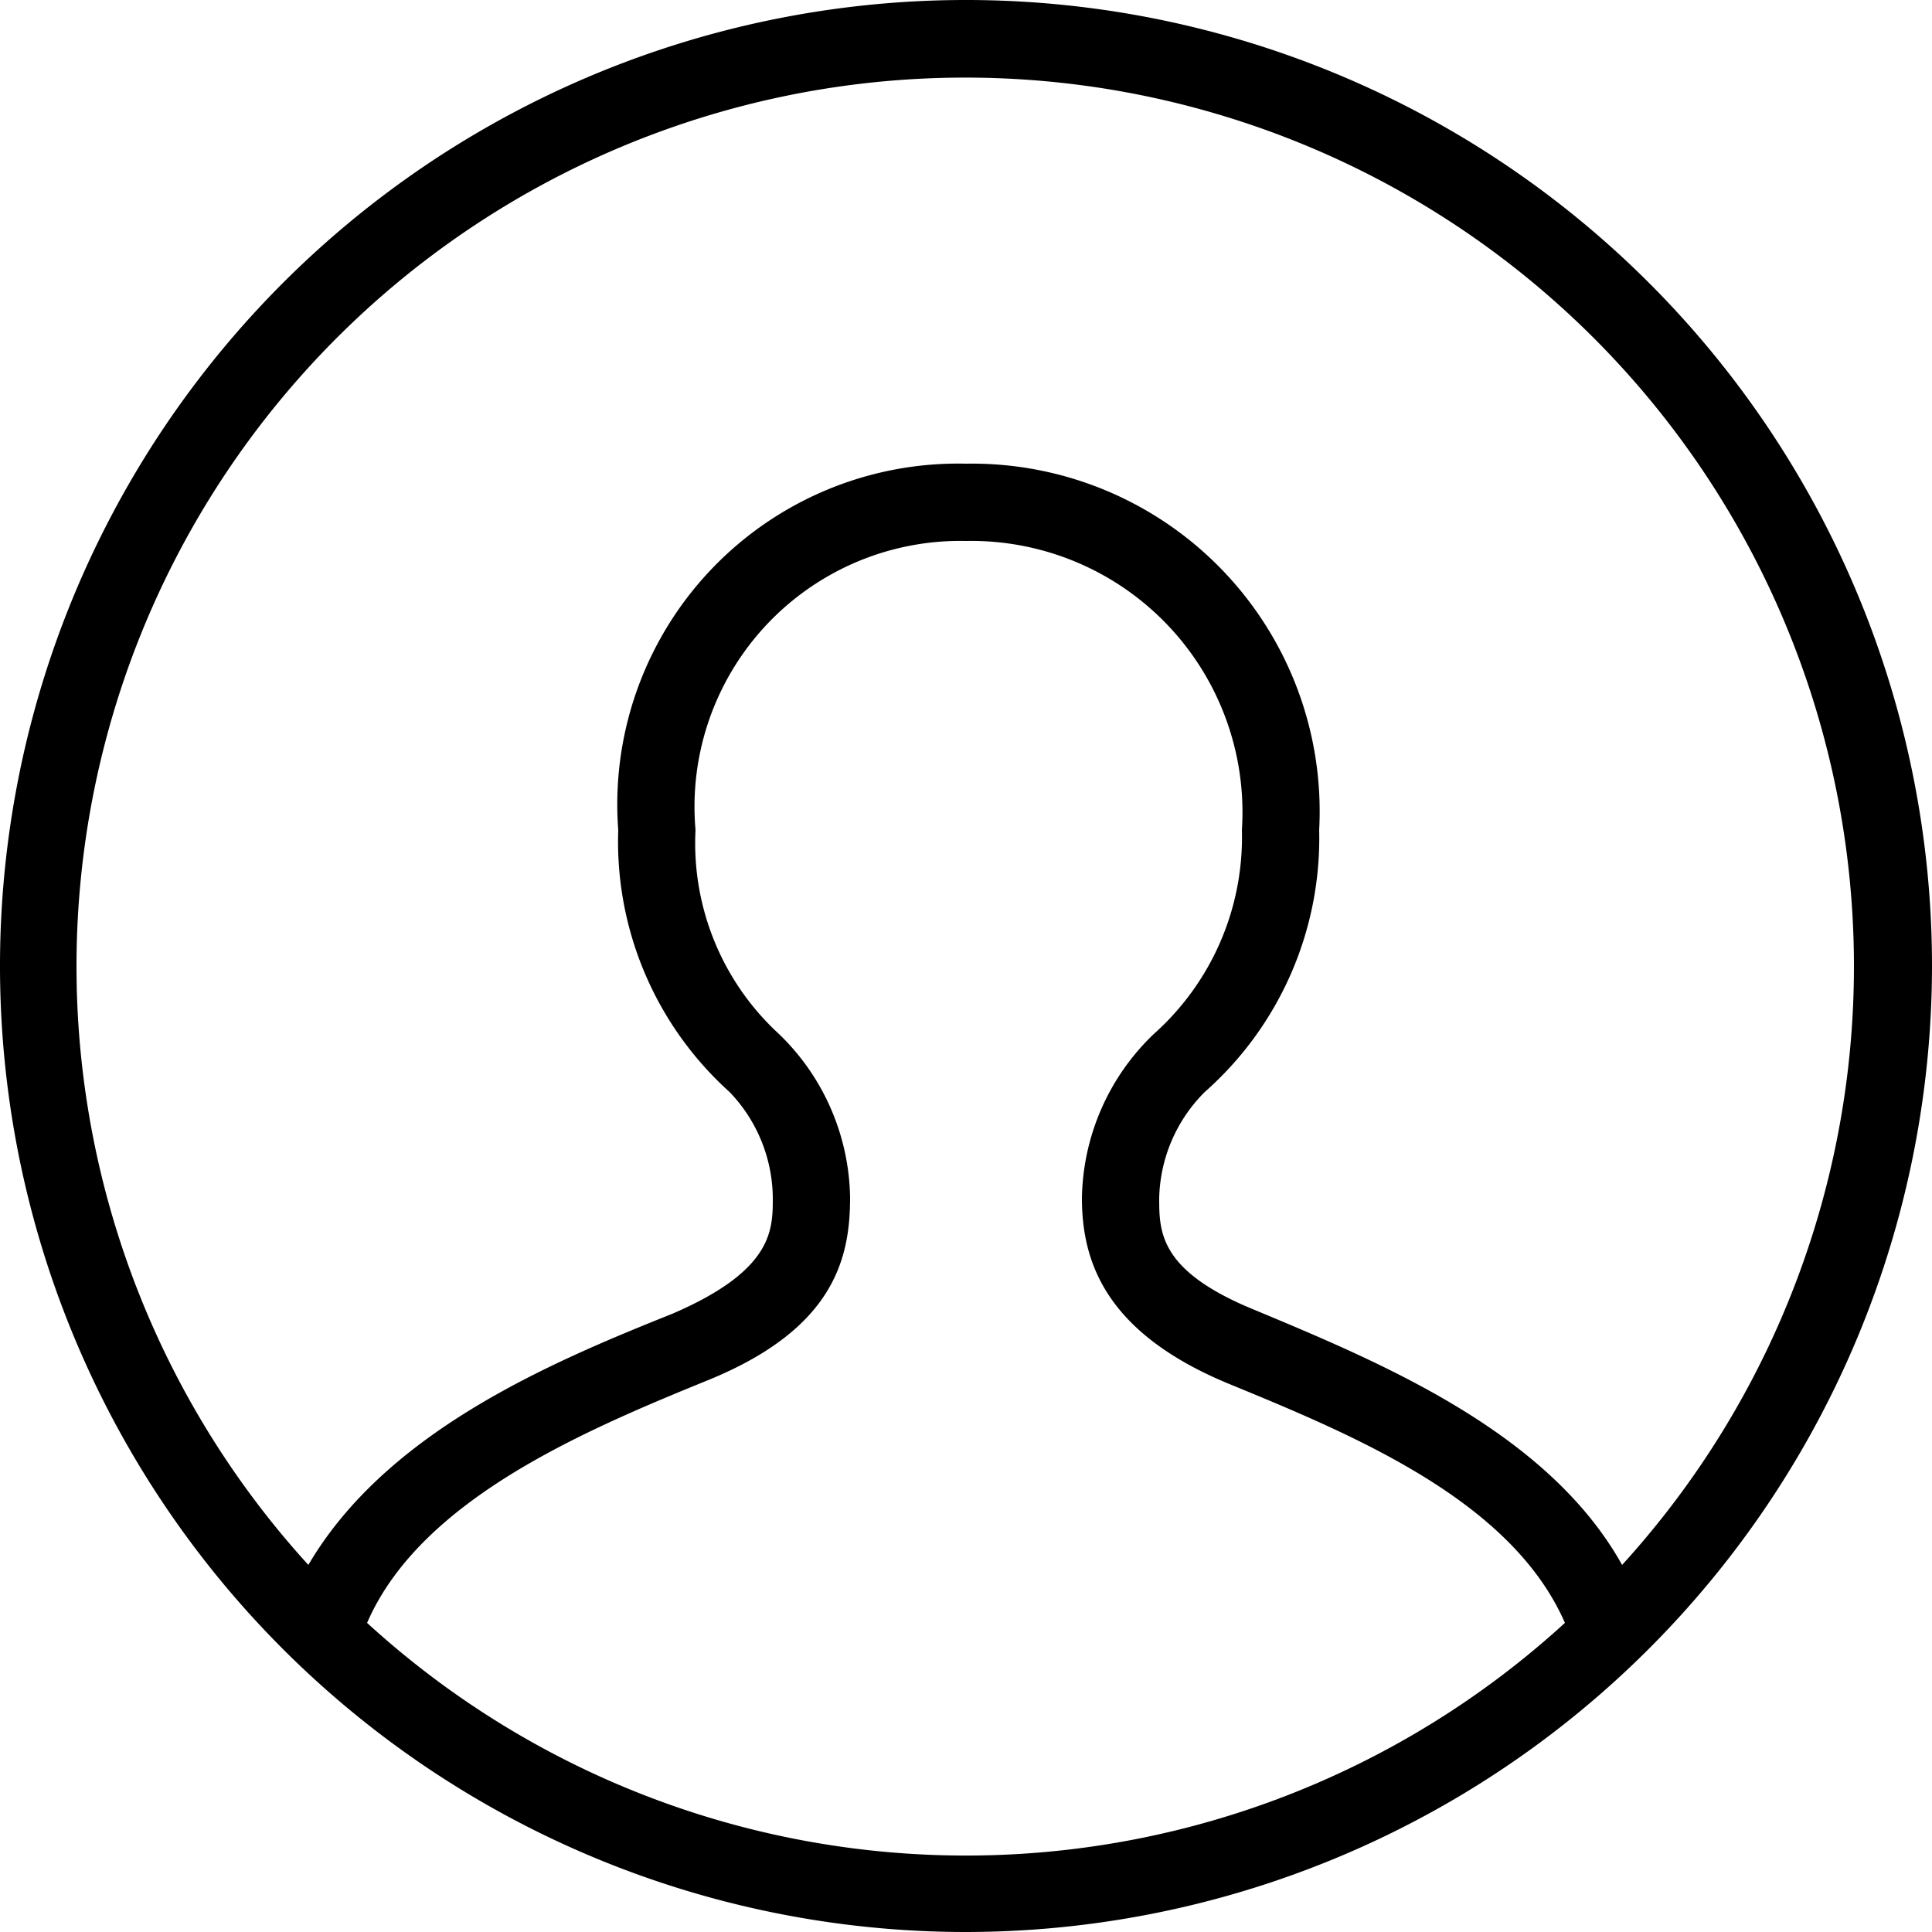 <?xml version="1.0" encoding="UTF-8" standalone="no"?> <svg id="Layer_1" data-name="Layer 1" xmlns="http://www.w3.org/2000/svg" fill="#000000" viewBox="0 0 25 25"><title>Profile</title><path id="User_Circle" data-name="User Circle" d="M12.5,25A12.5,12.5,0,1,1,25,12.5,12.51,12.51,0,0,1,12.5,25ZM4.75,21a11.48,11.48,0,0,0,15.5,0c-.69-1.58-2.71-2.42-4.34-3.09S14,16.3,14,15.5a3,3,0,0,1,.93-2.12,3.41,3.41,0,0,0,1.14-2.64A3.51,3.51,0,0,0,12.5,7,3.44,3.44,0,0,0,9,10.74a3.35,3.35,0,0,0,1.08,2.64A3,3,0,0,1,11,15.5c0,.8-.22,1.7-1.84,2.36S5.44,19.41,4.75,21ZM12.5,6a4.5,4.5,0,0,1,4.57,4.74,4.38,4.38,0,0,1-1.48,3.39A2,2,0,0,0,15,15.5c0,.44,0,.94,1.21,1.44,1.68.7,3.82,1.59,4.78,3.31a11.5,11.5,0,1,0-17,0C5,18.53,7.1,17.64,8.7,17,10,16.44,10,15.92,10,15.5a2,2,0,0,0-.56-1.37A4.36,4.36,0,0,1,8,10.74,4.41,4.41,0,0,1,12.5,6Z" /></svg>